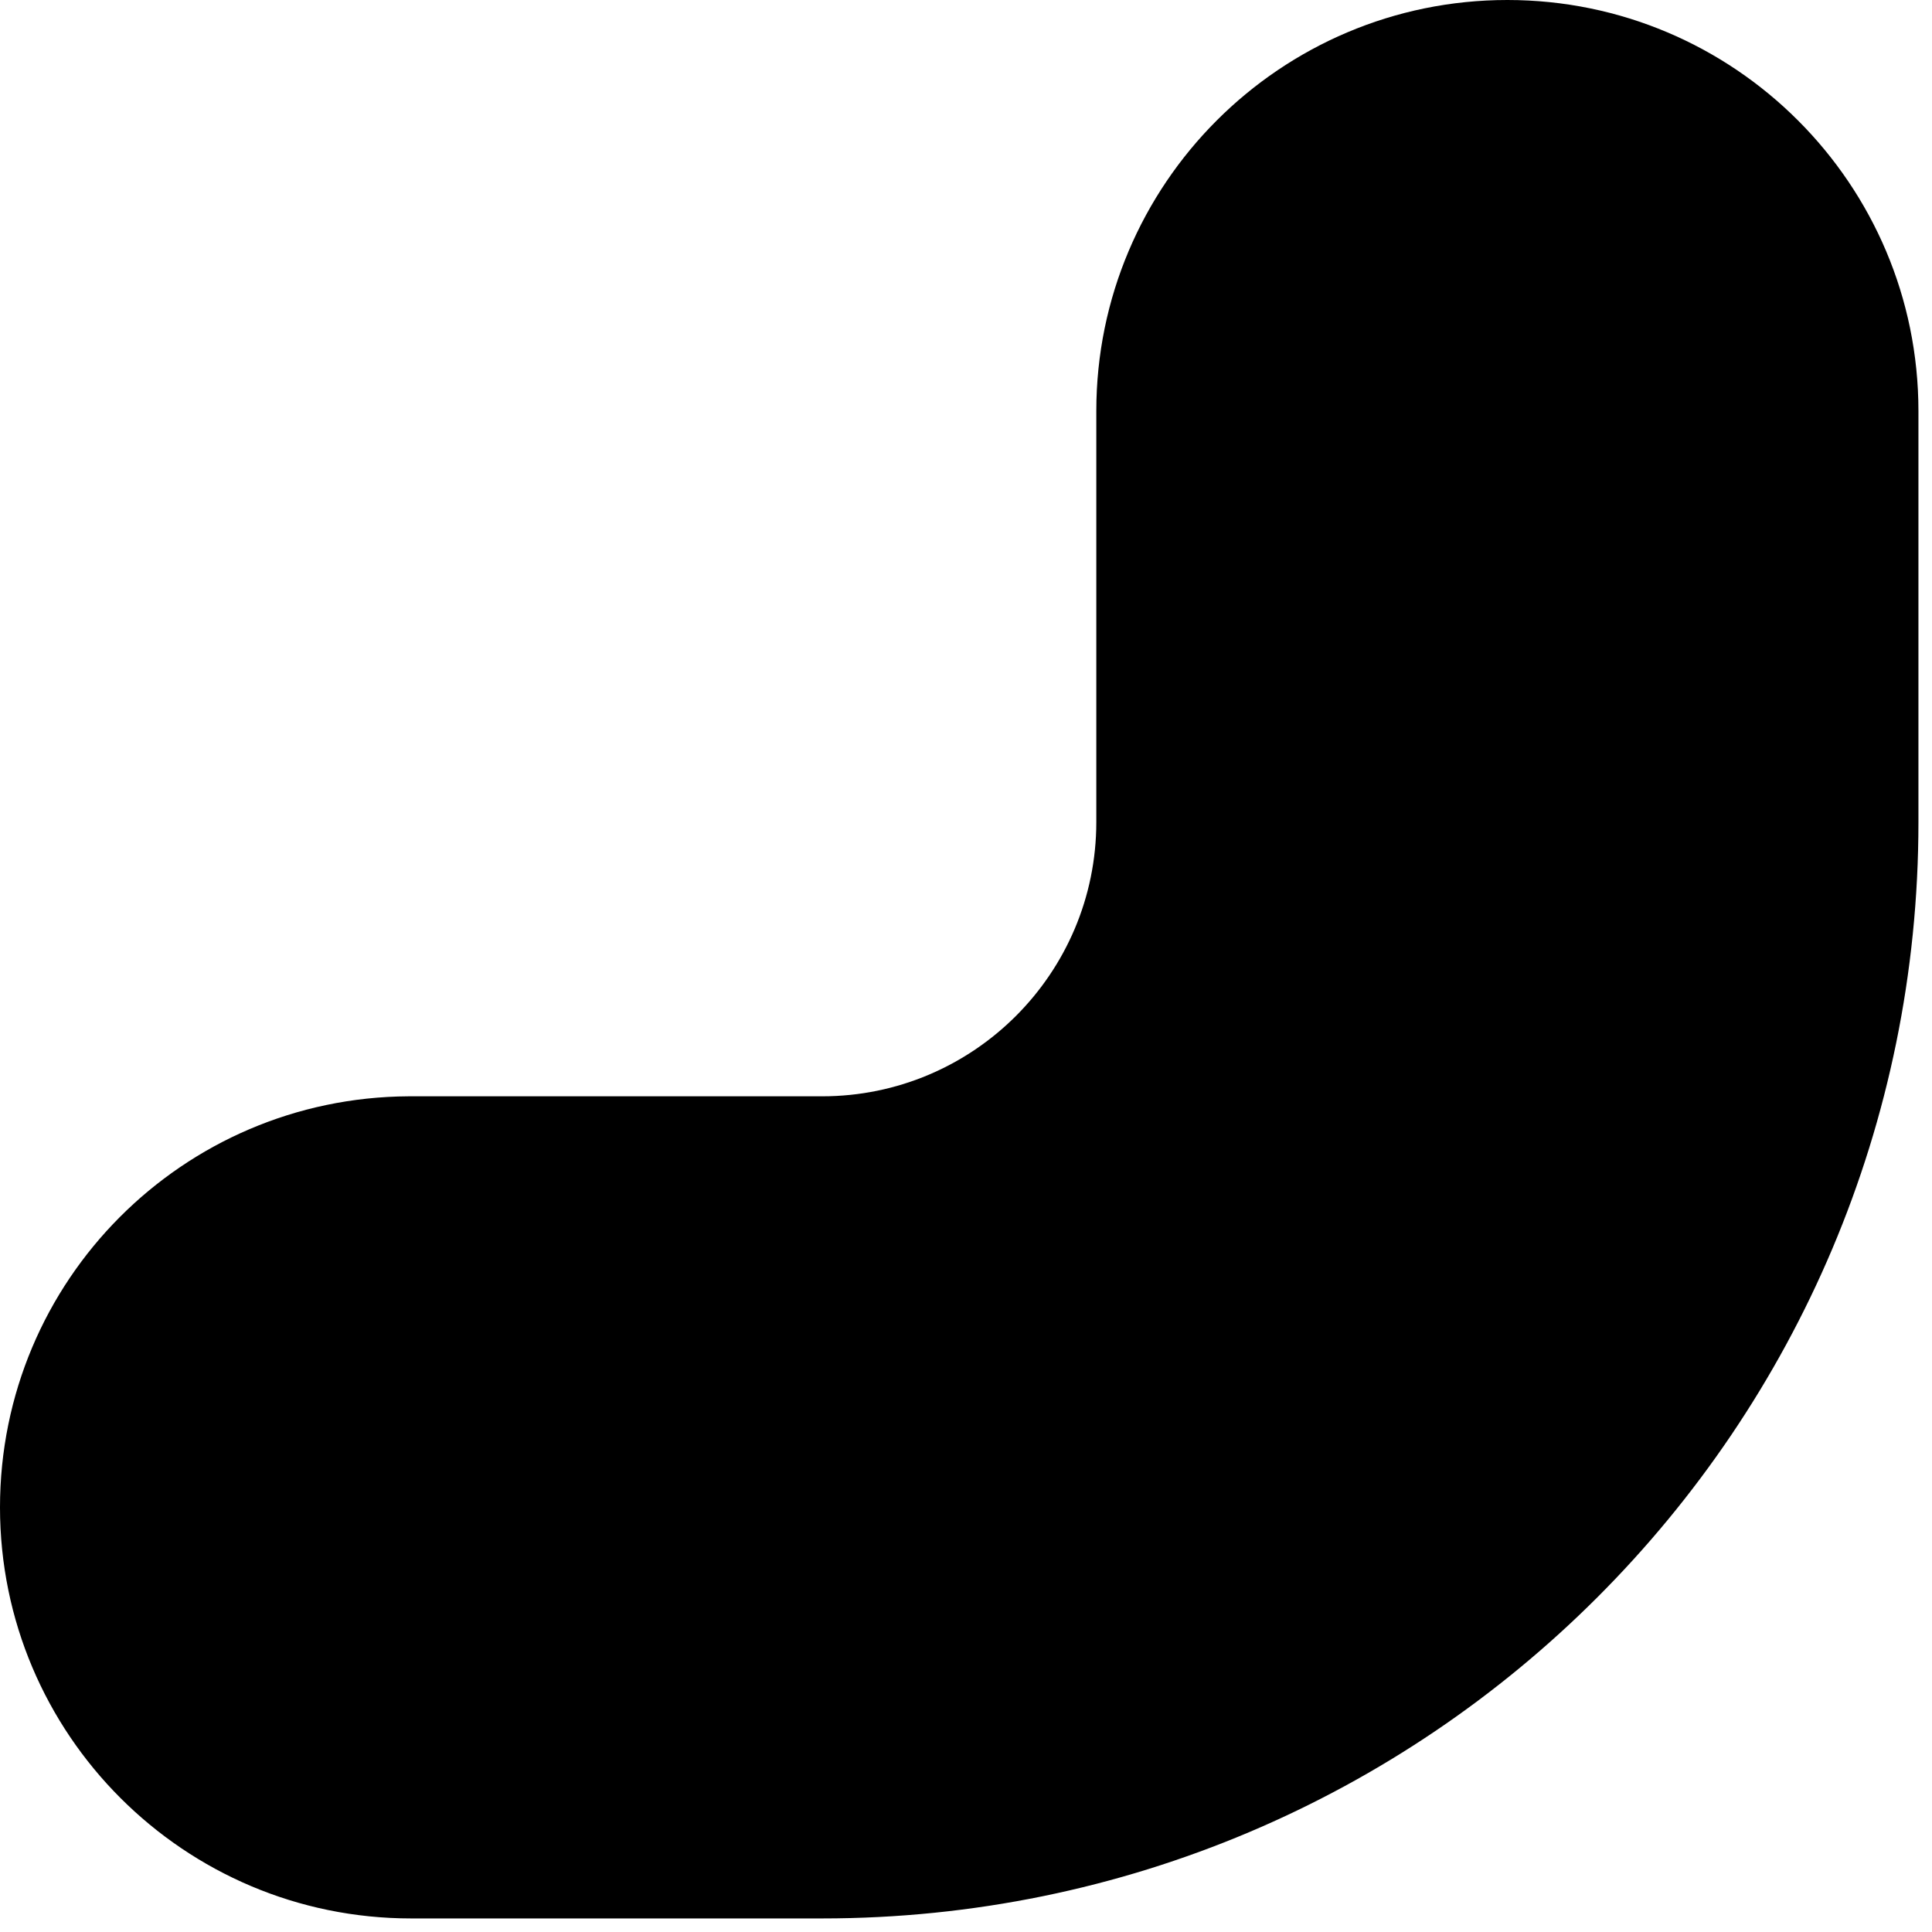 <svg viewBox="0 0 47 47" fill="none" xmlns="http://www.w3.org/2000/svg">
<path d="M46.67 10V20C46.67 34.73 34.73 46.67 20 46.67H10C4.48 46.67 0 42.19 0 36.67C0 31.15 4.45 26.7 9.94 26.67H20C23.68 26.67 26.67 23.68 26.67 20V10C26.67 4.48 31.15 0 36.67 0C42.19 0 46.67 4.48 46.67 10Z" fill="currentColor"/>
</svg>
